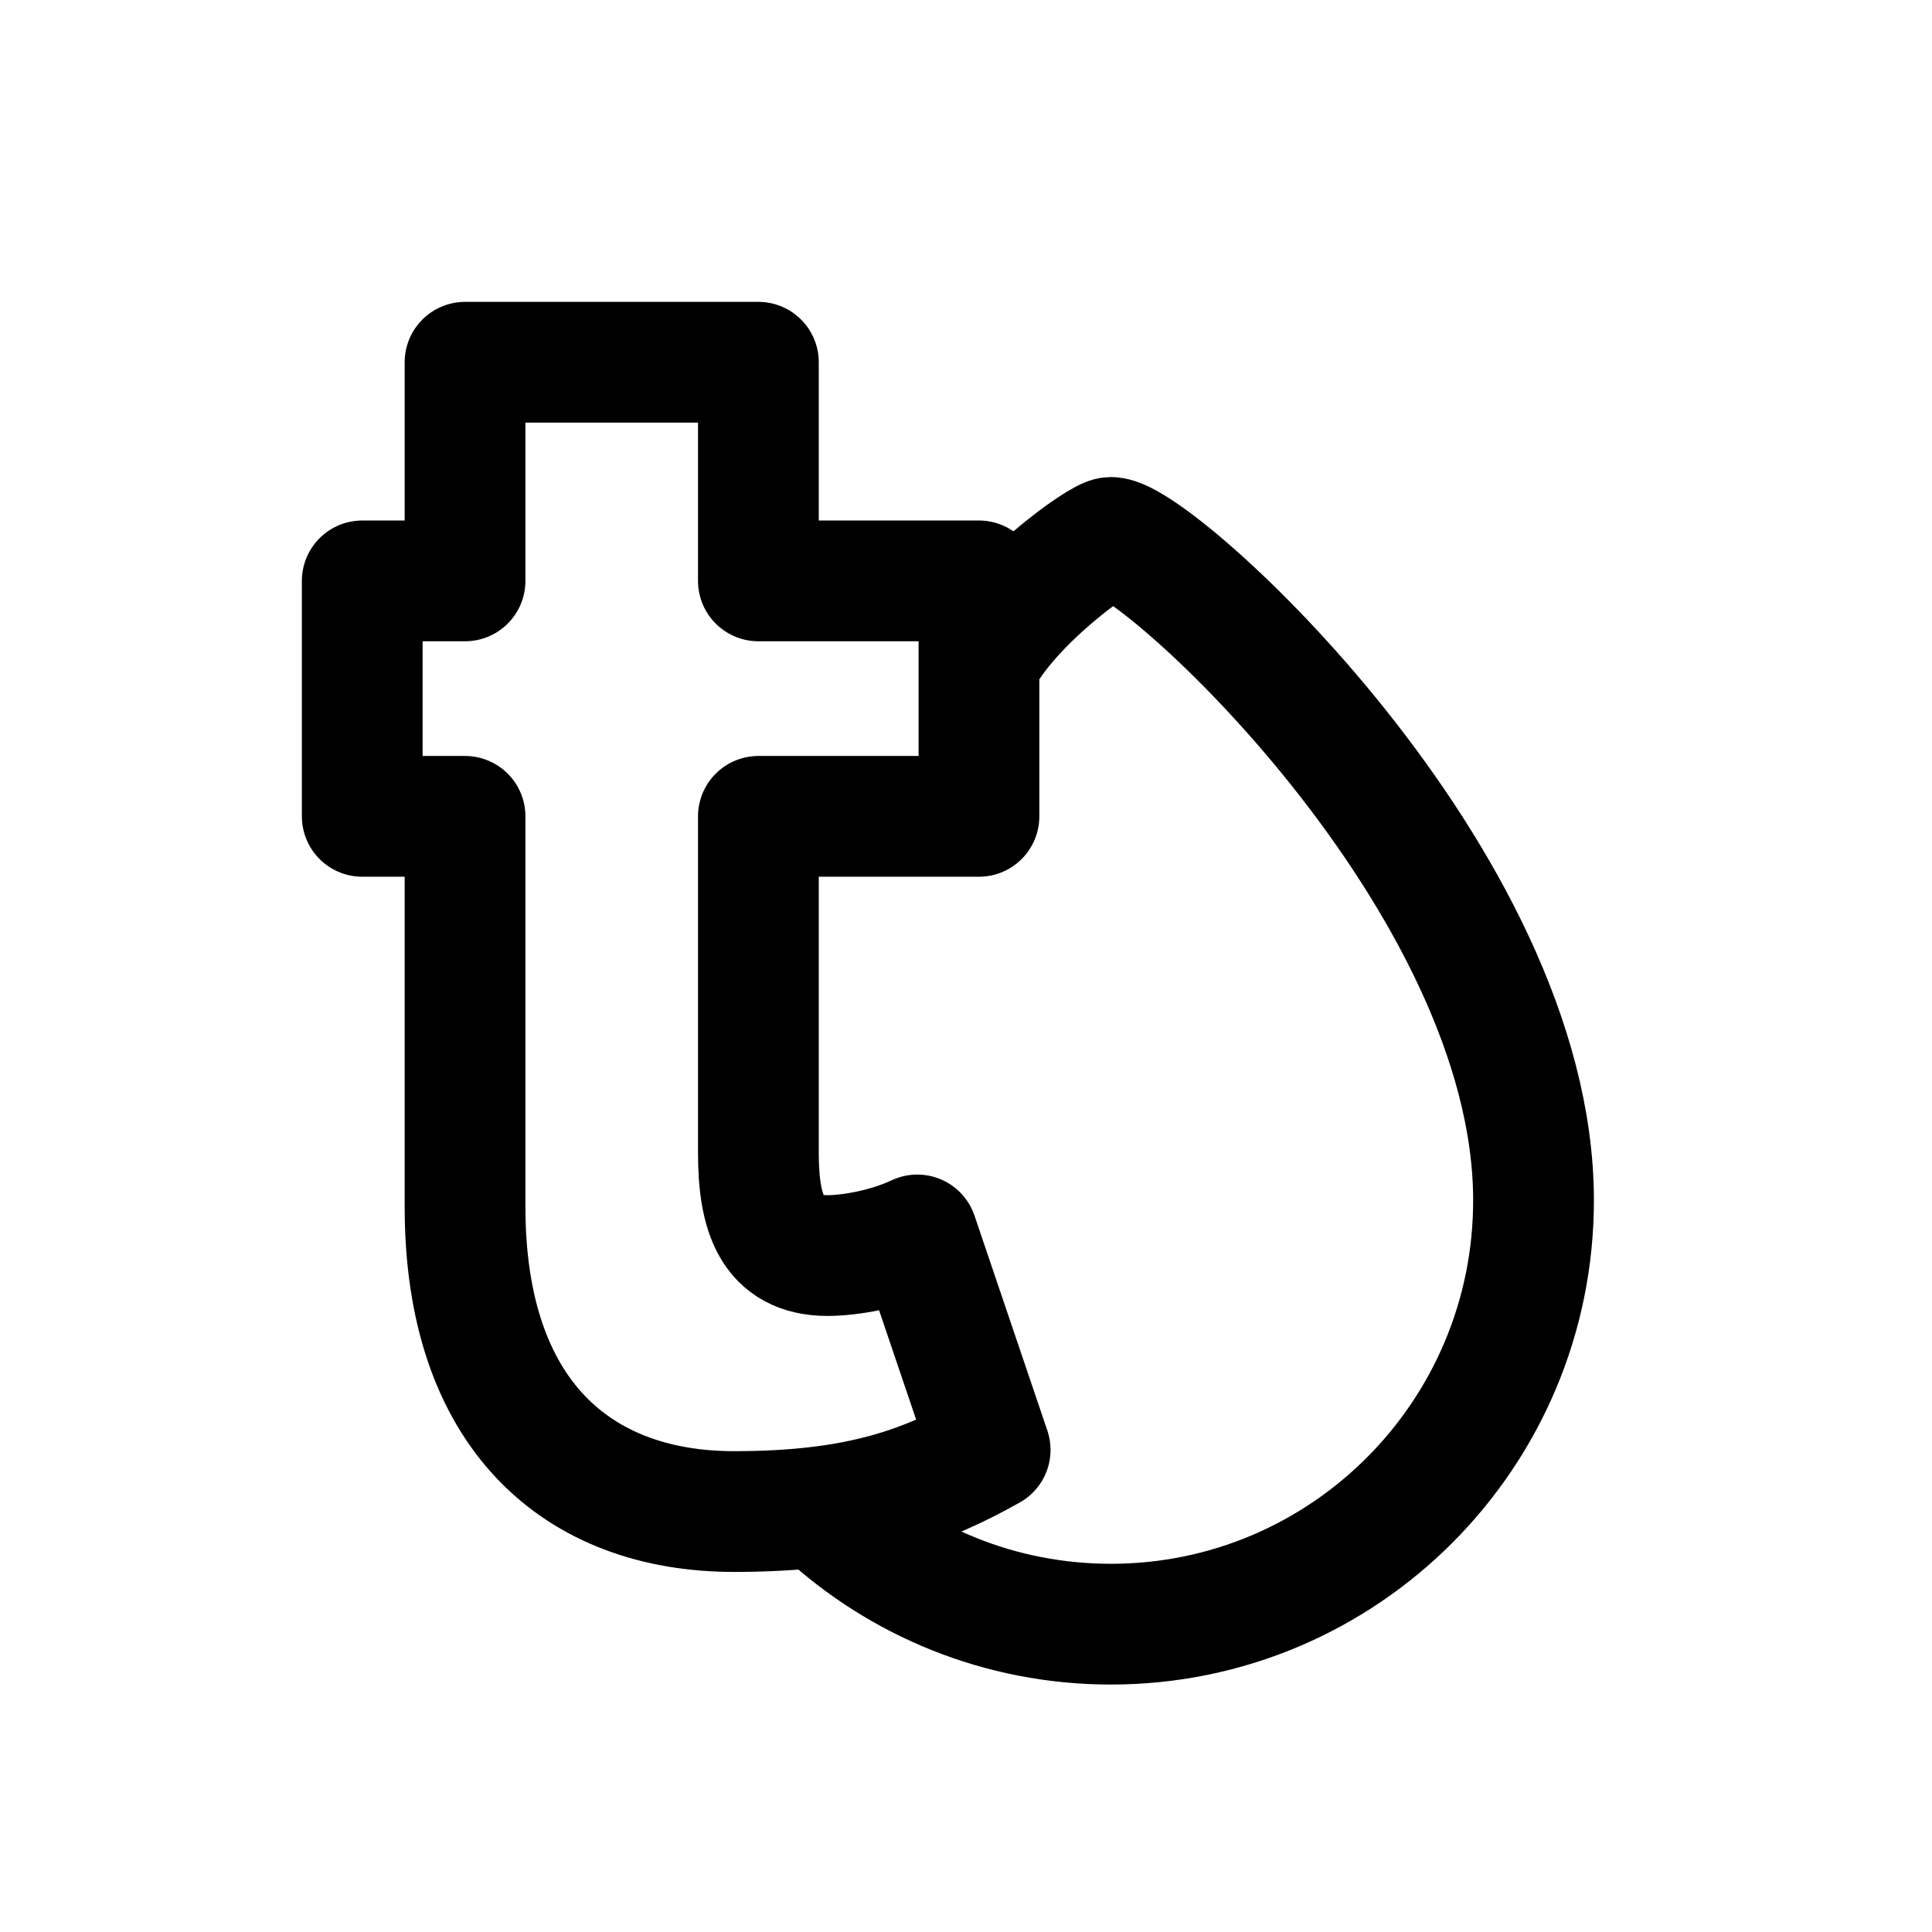 <svg width="24" height="24" viewBox="0 0 24 24" fill="none" xmlns="http://www.w3.org/2000/svg">
<g id="Other=water-temperature, Size=24px, stroke width=1.5px">
<path id="water" d="M12.164 8.233C12.539 7.483 13.668 6.676 13.8 6.676C14.366 6.676 19.05 10.924 19.05 14.911C19.05 17.819 16.7 20.176 13.8 20.176C12.426 20.176 11.175 19.647 10.239 18.78" stroke="black" stroke-width="1.5" stroke-linecap="round" stroke-linejoin="round"/>
<path id="t" d="M9.12 18.777C7.17 18.777 5.777 17.57 5.777 14.993V10.141H4.5V7.216H5.777V4.5L9.421 4.5V7.216H12.161V10.141H9.421V14.32C9.421 15.062 9.584 15.597 10.28 15.597C10.536 15.597 11 15.527 11.395 15.341L12.3 18.011C11.511 18.452 10.698 18.777 9.12 18.777Z" stroke="black" stroke-width="1.5" stroke-linecap="round" stroke-linejoin="round"/>
</g>
</svg>
